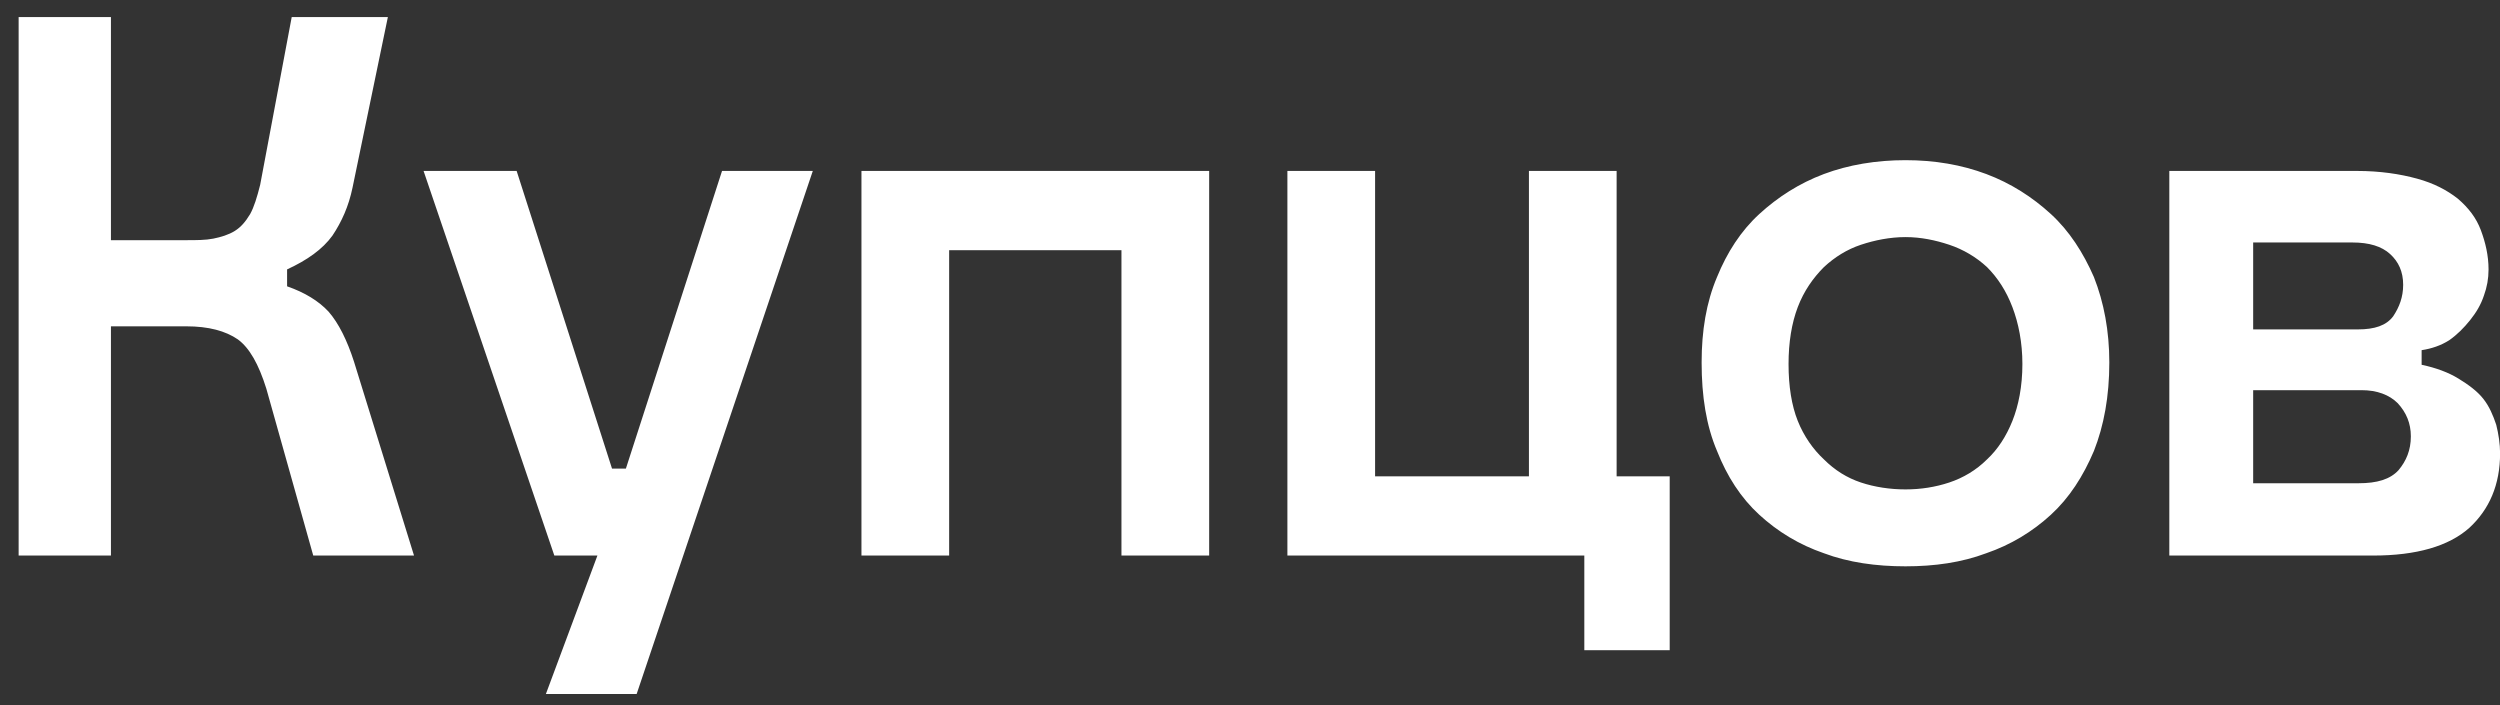 <svg width="117" height="33" viewBox="0 0 117 33" fill="none" xmlns="http://www.w3.org/2000/svg">
<rect x="0" y="0" width="117" height="33" fill="#333333" stroke="none"/>
<path d="M12.464 18.188C12.104 17.036 11.672 16.28 11.132 15.884C10.556 15.488 9.764 15.272 8.72 15.272H5.192V26H0.872V0.8H5.192V11.24H8.72C9.188 11.24 9.62 11.24 9.98 11.168C10.34 11.096 10.7 10.988 10.988 10.808C11.276 10.628 11.492 10.376 11.708 10.016C11.888 9.692 12.032 9.224 12.176 8.648L13.652 0.8H18.152L16.496 8.792C16.316 9.656 15.992 10.376 15.56 11.024C15.092 11.672 14.372 12.176 13.436 12.608V13.4C14.264 13.688 14.912 14.084 15.38 14.588C15.848 15.128 16.244 15.92 16.568 16.928L19.376 26H14.66L12.464 18.188ZM25.943 26L19.823 8H24.179L28.643 21.932H29.291L33.791 8H38.039L29.795 32.48H25.547L27.959 26H25.943ZM56.589 8V26H52.484V11.708H44.42V26H40.316V8H56.589ZM64.354 8V22.292H71.554V8H75.658V22.292H78.142V30.428H74.146V26H60.25V8H64.354ZM79.636 16.964C79.636 15.488 79.852 14.156 80.356 12.968C80.824 11.816 81.472 10.808 82.336 10.016C83.2 9.224 84.208 8.576 85.36 8.144C86.512 7.712 87.808 7.496 89.176 7.496C90.544 7.496 91.804 7.712 92.956 8.144C94.108 8.576 95.116 9.224 95.98 10.016C96.844 10.808 97.492 11.816 97.996 12.968C98.464 14.156 98.716 15.488 98.716 16.964C98.716 18.548 98.464 19.916 97.996 21.104C97.492 22.292 96.844 23.3 95.98 24.092C95.116 24.884 94.108 25.496 92.956 25.892C91.804 26.324 90.544 26.504 89.176 26.504C87.808 26.504 86.512 26.324 85.36 25.892C84.208 25.496 83.2 24.884 82.336 24.092C81.472 23.3 80.824 22.292 80.356 21.104C79.852 19.916 79.636 18.548 79.636 16.964ZM94.648 17.036C94.648 16.028 94.468 15.128 94.18 14.372C93.892 13.616 93.496 13.004 92.992 12.5C92.488 12.032 91.876 11.672 91.228 11.456C90.58 11.24 89.896 11.096 89.176 11.096C88.456 11.096 87.736 11.24 87.088 11.456C86.44 11.672 85.864 12.032 85.36 12.5C84.856 13.004 84.424 13.616 84.136 14.372C83.848 15.128 83.704 16.028 83.704 17.036C83.704 18.08 83.848 18.98 84.136 19.7C84.424 20.42 84.856 21.032 85.36 21.5C85.864 22.004 86.44 22.364 87.088 22.58C87.736 22.796 88.456 22.904 89.176 22.904C89.896 22.904 90.58 22.796 91.228 22.58C91.876 22.364 92.488 22.004 92.992 21.5C93.496 21.032 93.892 20.42 94.18 19.7C94.468 18.98 94.648 18.08 94.648 17.036ZM110.308 8C111.388 8 112.324 8.144 113.116 8.36C113.908 8.576 114.52 8.9 115.024 9.296C115.528 9.728 115.888 10.196 116.104 10.772C116.32 11.348 116.464 11.96 116.464 12.608C116.464 13.04 116.392 13.436 116.248 13.832C116.104 14.264 115.888 14.624 115.6 14.984C115.312 15.344 114.988 15.668 114.628 15.92C114.232 16.172 113.8 16.316 113.332 16.388V17.072C114.016 17.216 114.592 17.432 115.06 17.72C115.528 18.008 115.924 18.296 116.212 18.656C116.5 19.016 116.68 19.448 116.824 19.88C116.932 20.312 117.004 20.78 117.004 21.212C117.004 22.688 116.5 23.84 115.564 24.704C114.592 25.568 113.08 26 111.064 26H101.524V8H110.308ZM105.448 11.348V15.416H110.344C111.136 15.416 111.676 15.236 112 14.804C112.288 14.372 112.468 13.904 112.468 13.328C112.468 12.716 112.252 12.248 111.856 11.888C111.46 11.528 110.884 11.348 110.092 11.348H105.448ZM105.448 18.26V22.616H110.38C111.244 22.616 111.856 22.436 112.252 22.004C112.612 21.572 112.828 21.068 112.828 20.42C112.828 19.808 112.612 19.304 112.216 18.872C111.82 18.476 111.244 18.26 110.524 18.26H105.448Z" fill="white"/>
</svg>
